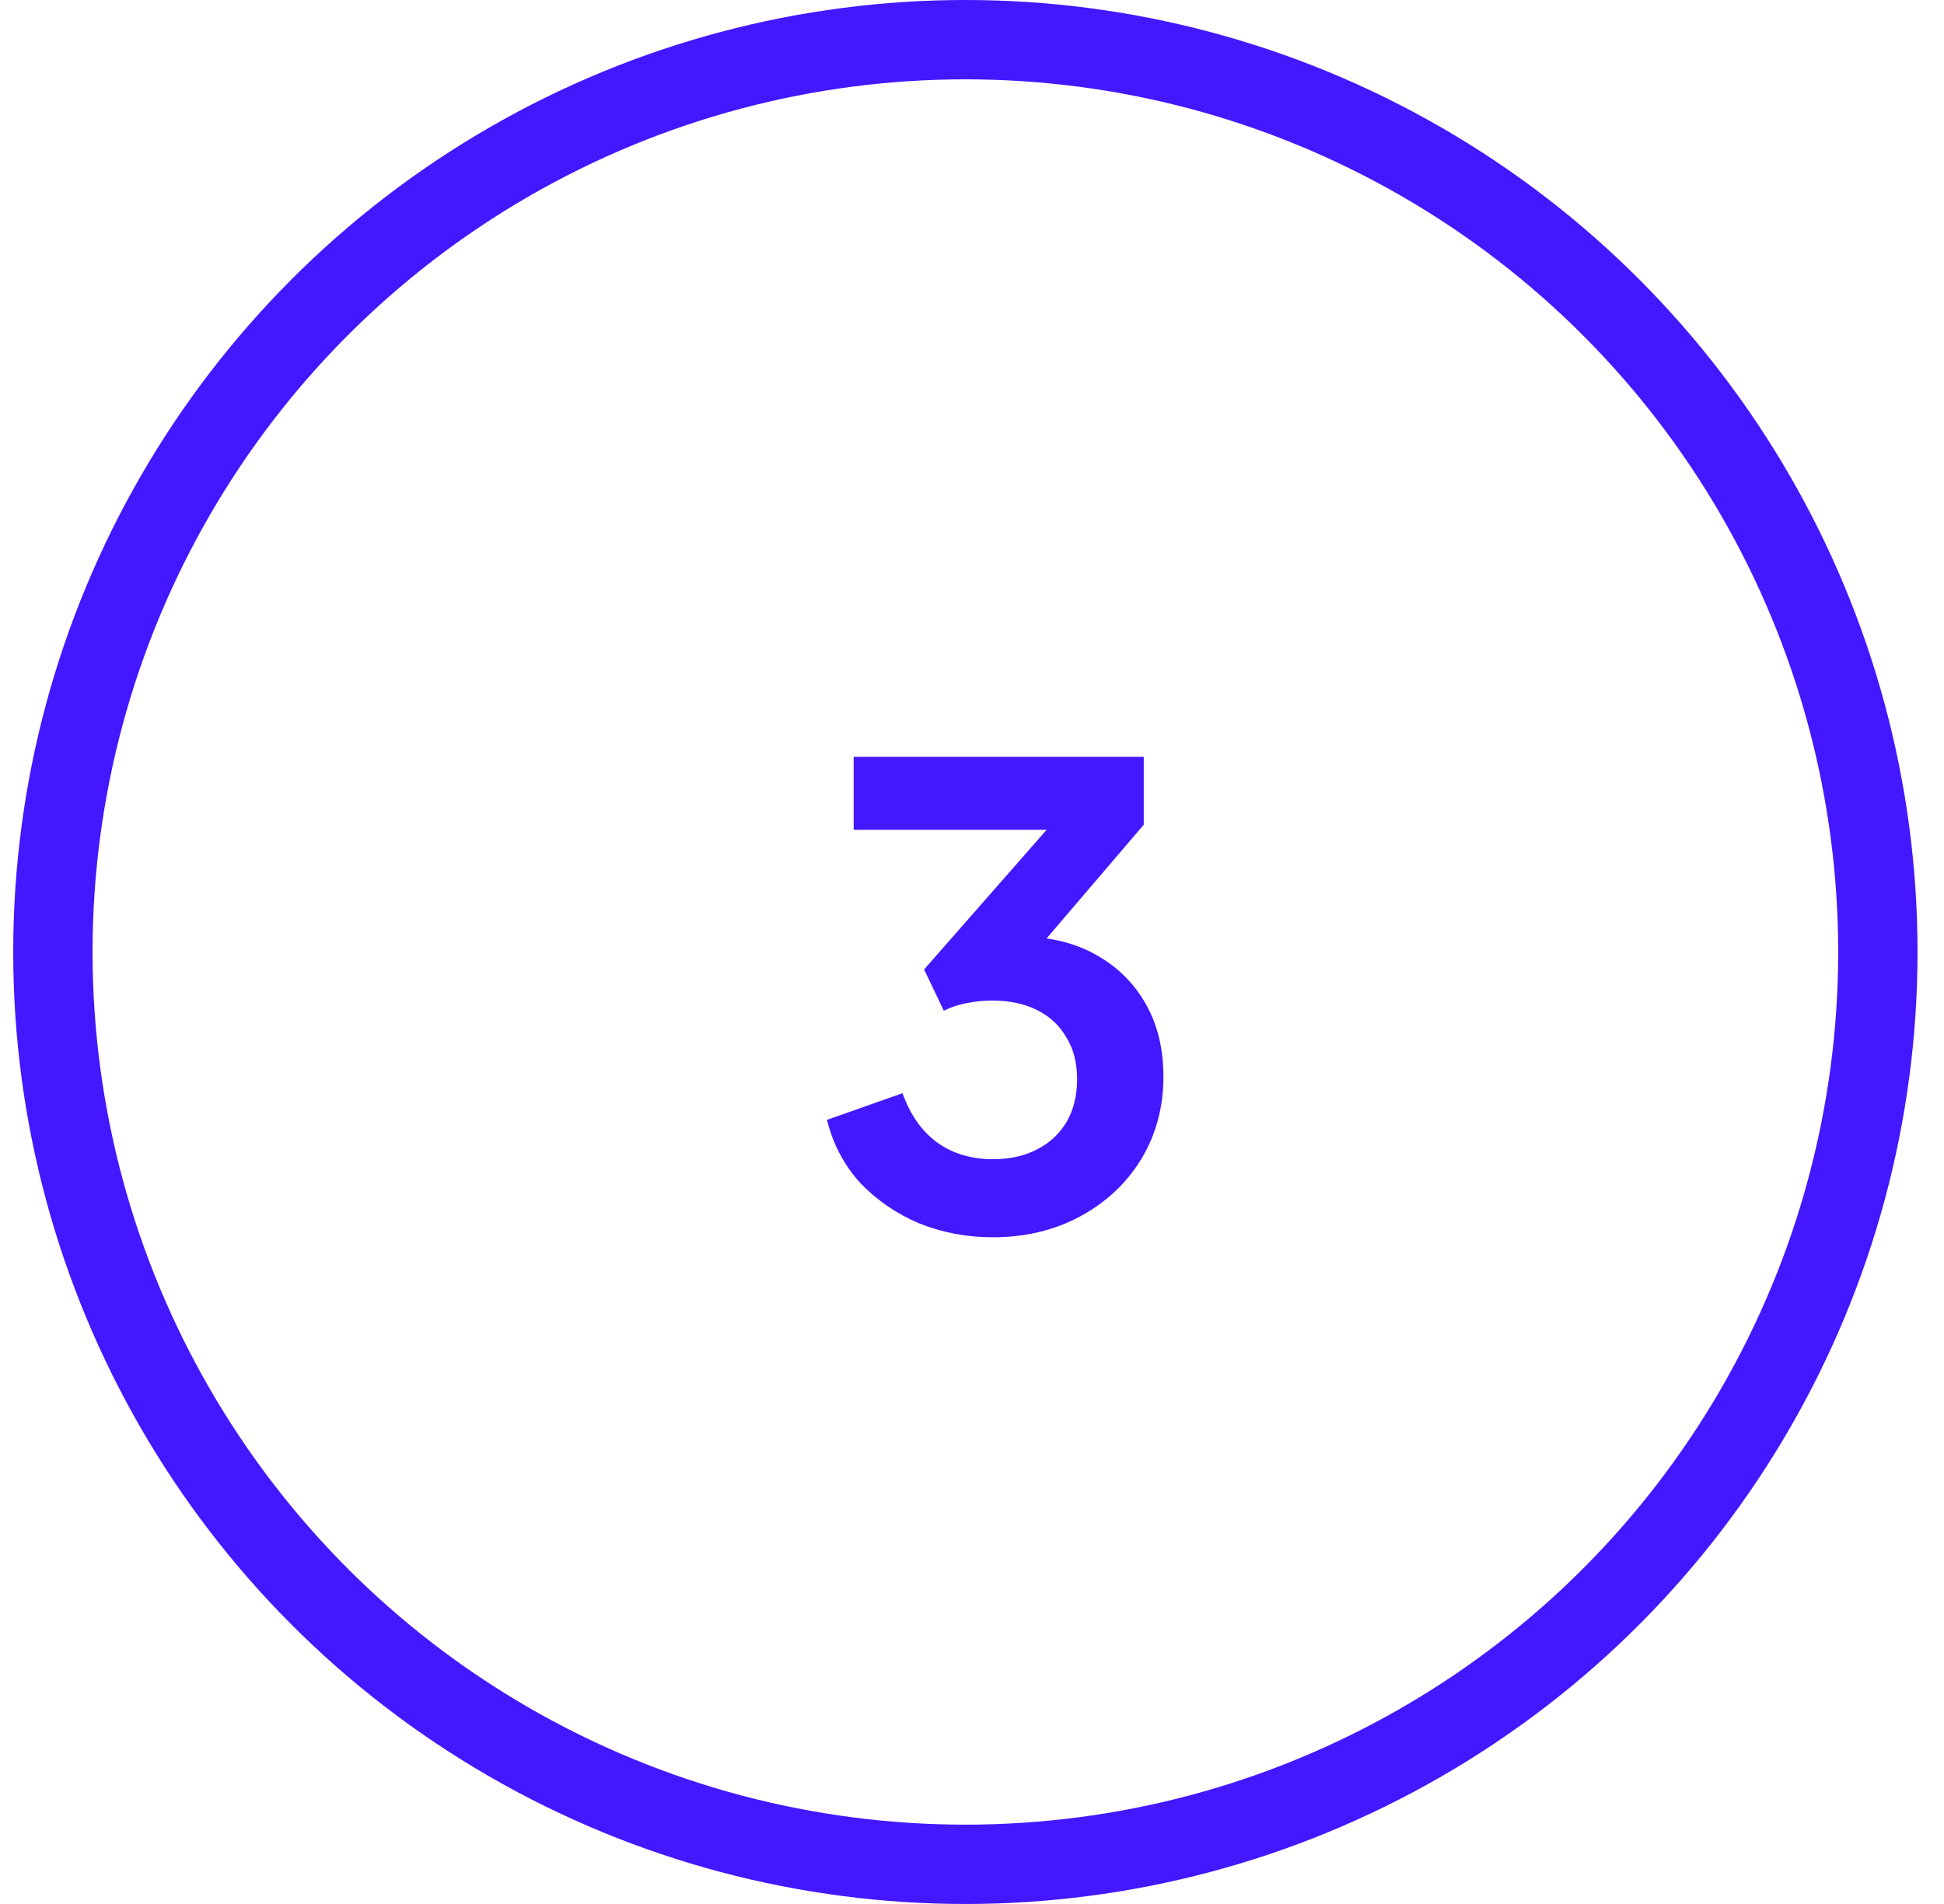 <svg width="49" height="48" viewBox="0 0 49 48" fill="none" xmlns="http://www.w3.org/2000/svg">
<circle cx="24.333" cy="24" r="23" stroke="#4318FF" stroke-width="2"/>
<path d="M25.021 31.192C24.371 31.192 23.752 31.075 23.165 30.84C22.589 30.595 22.093 30.253 21.677 29.816C21.272 29.368 20.995 28.84 20.845 28.232L22.749 27.56C22.941 28.104 23.235 28.52 23.629 28.808C24.024 29.085 24.488 29.224 25.021 29.224C25.448 29.224 25.816 29.144 26.125 28.984C26.445 28.824 26.696 28.595 26.877 28.296C27.059 27.987 27.149 27.624 27.149 27.208C27.149 26.792 27.059 26.44 26.877 26.152C26.707 25.853 26.461 25.624 26.141 25.464C25.821 25.304 25.443 25.224 25.005 25.224C24.803 25.224 24.589 25.245 24.365 25.288C24.152 25.331 23.96 25.395 23.789 25.48L23.293 24.44L26.381 20.92H21.517V19.08H28.829V20.792L25.725 24.424L25.757 23.608C26.472 23.619 27.096 23.773 27.629 24.072C28.163 24.371 28.579 24.781 28.877 25.304C29.176 25.827 29.325 26.44 29.325 27.144C29.325 27.912 29.139 28.605 28.765 29.224C28.392 29.832 27.88 30.312 27.229 30.664C26.579 31.016 25.843 31.192 25.021 31.192Z" fill="#4318FF"/>
</svg>
